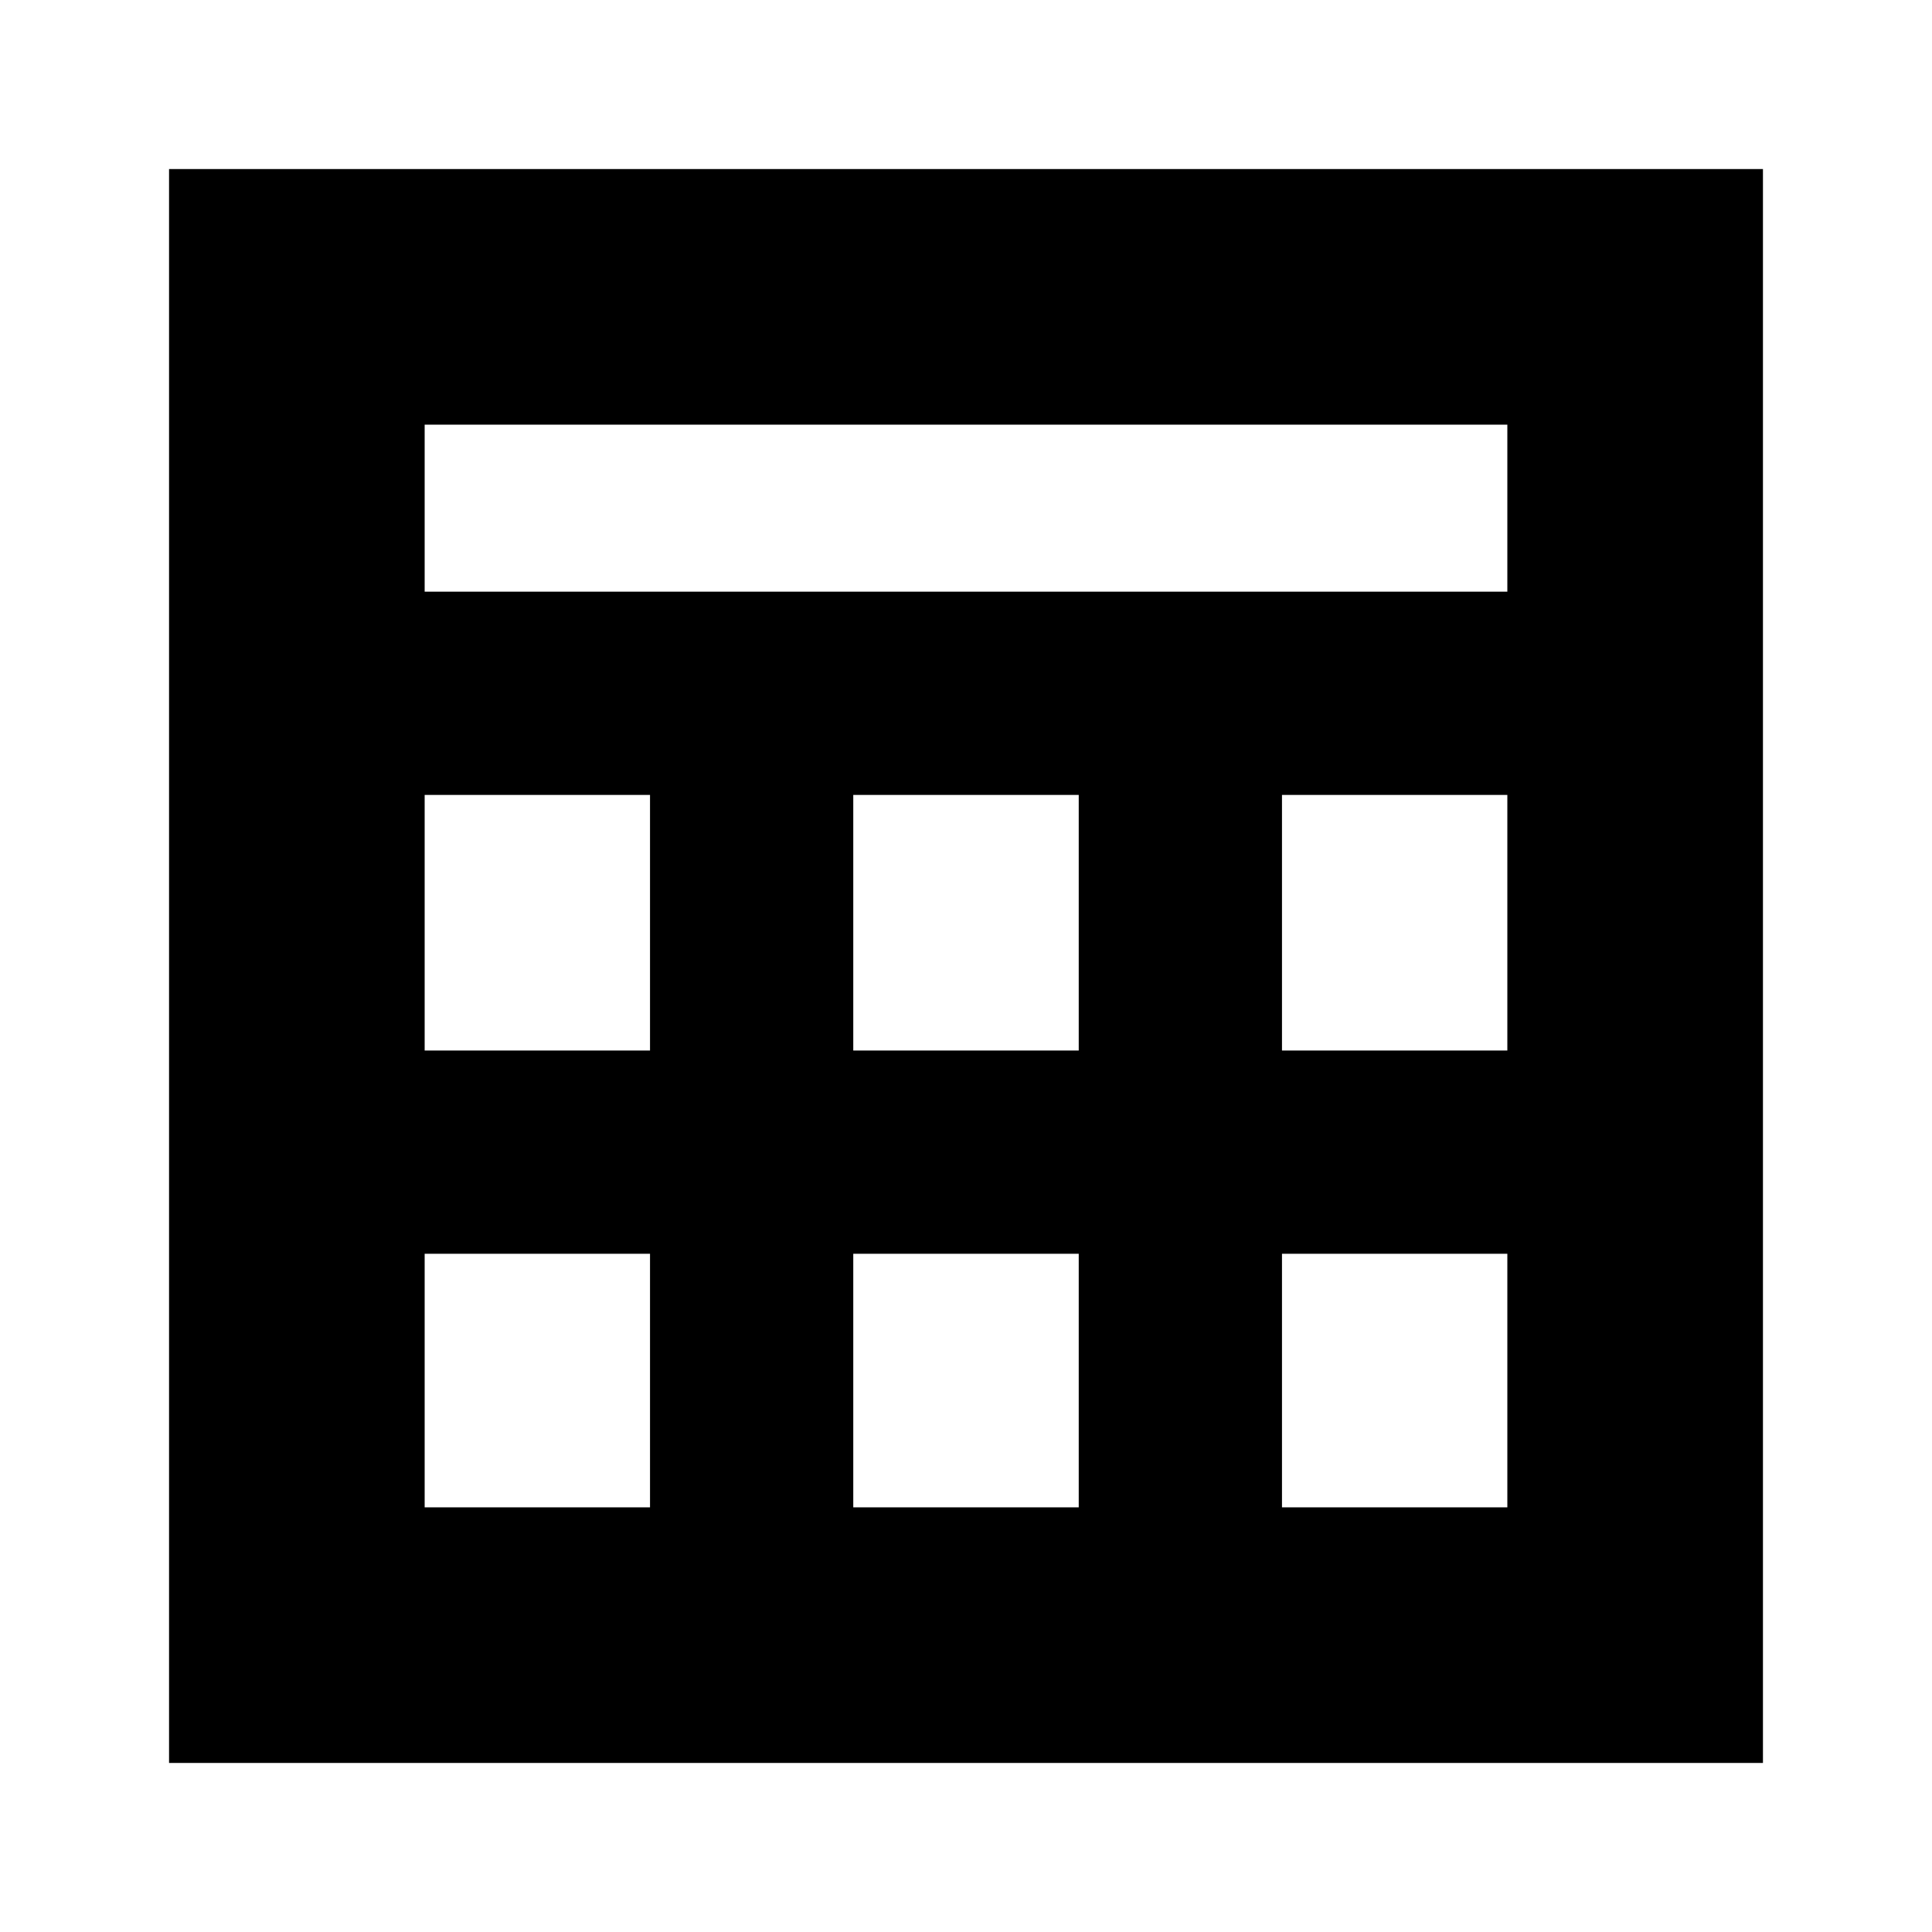 <svg xmlns="http://www.w3.org/2000/svg" height="20" width="20"><path d="M1.75 18.25V1.75h16.5v16.5ZM4.396 6.125h11.208V4.396H4.396Zm4.437 4.75h2.334V8.229H8.833Zm0 4.729h2.334v-2.625H8.833Zm-4.437-4.729h2.333V8.229H4.396Zm8.875 0h2.333V8.229h-2.333Zm-8.875 4.729h2.333v-2.625H4.396Zm8.875 0h2.333v-2.625h-2.333Z"/></svg>